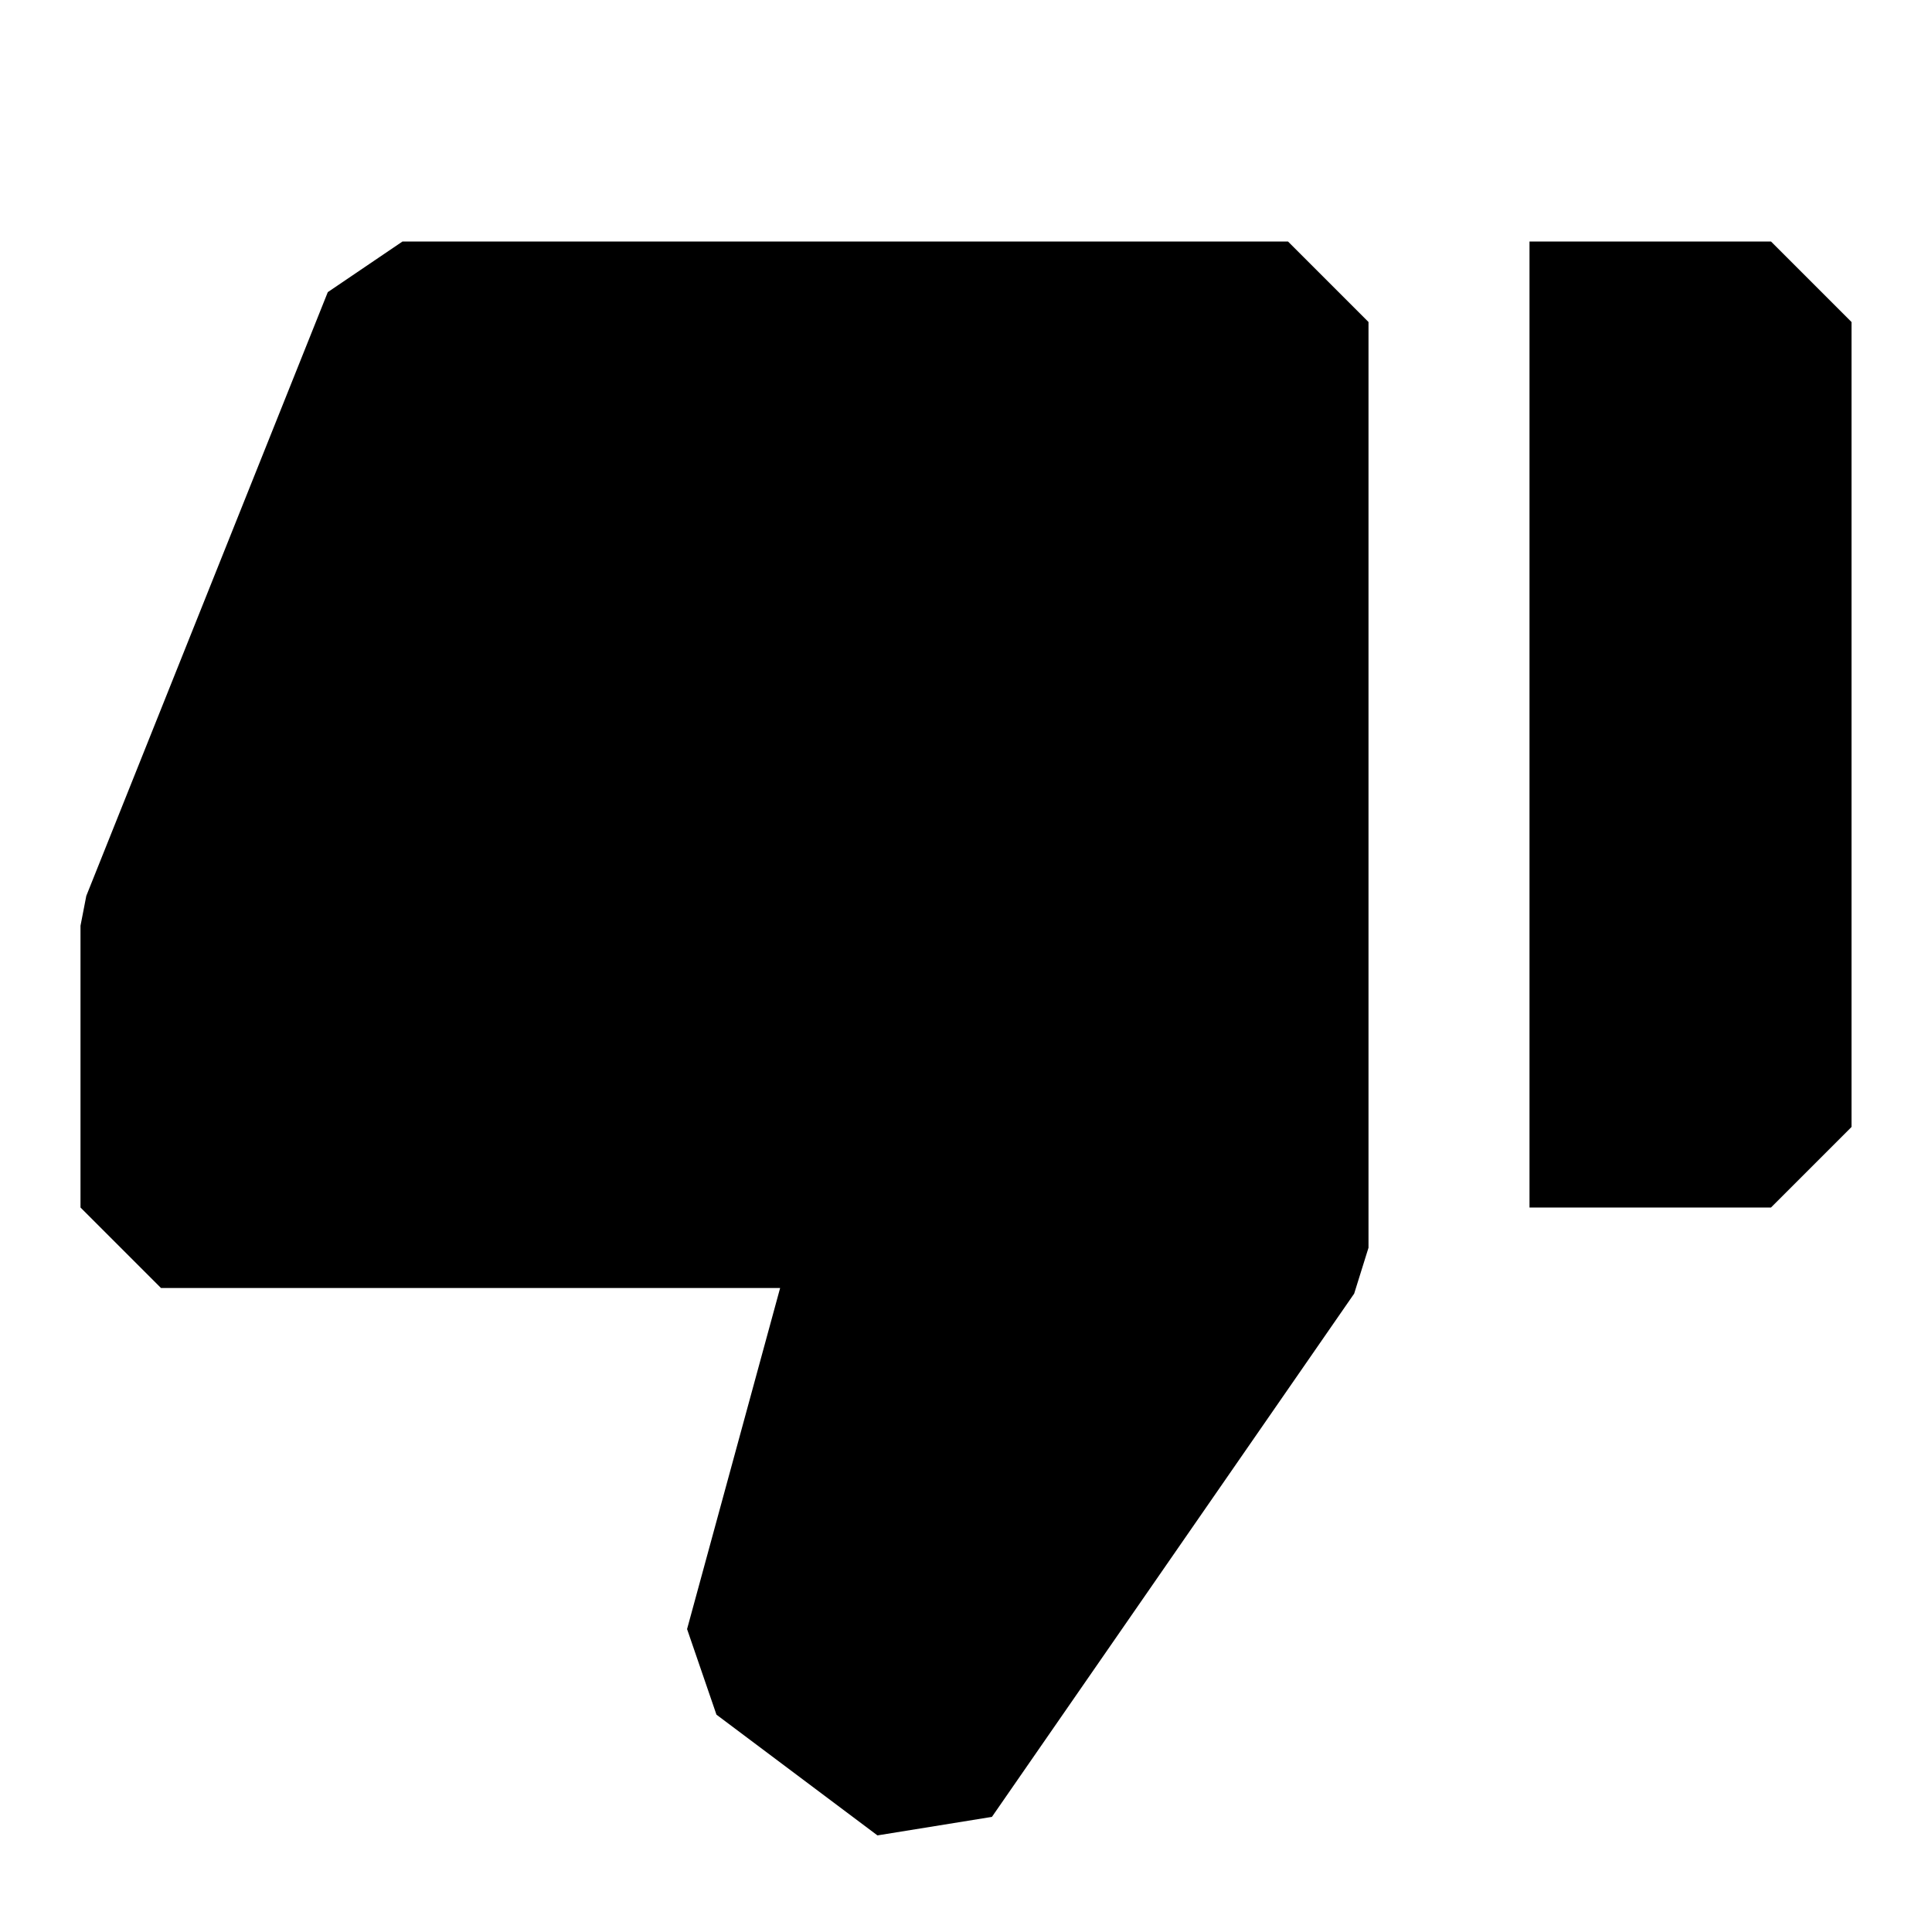 <svg xmlns="http://www.w3.org/2000/svg" width="24" height="24" fill="none">
  <path
    fill="currentColor"
    d="m12.322 22.57-1.422.23-2-1.5-.365-1.063L9.691 16H2l-1-1v-3.5l.072-.371 3-7.5L5 3h11l1 1v11.5l-.178.57zM22 15l1-1V4l-1-1h-3v12z"
  />
</svg>
